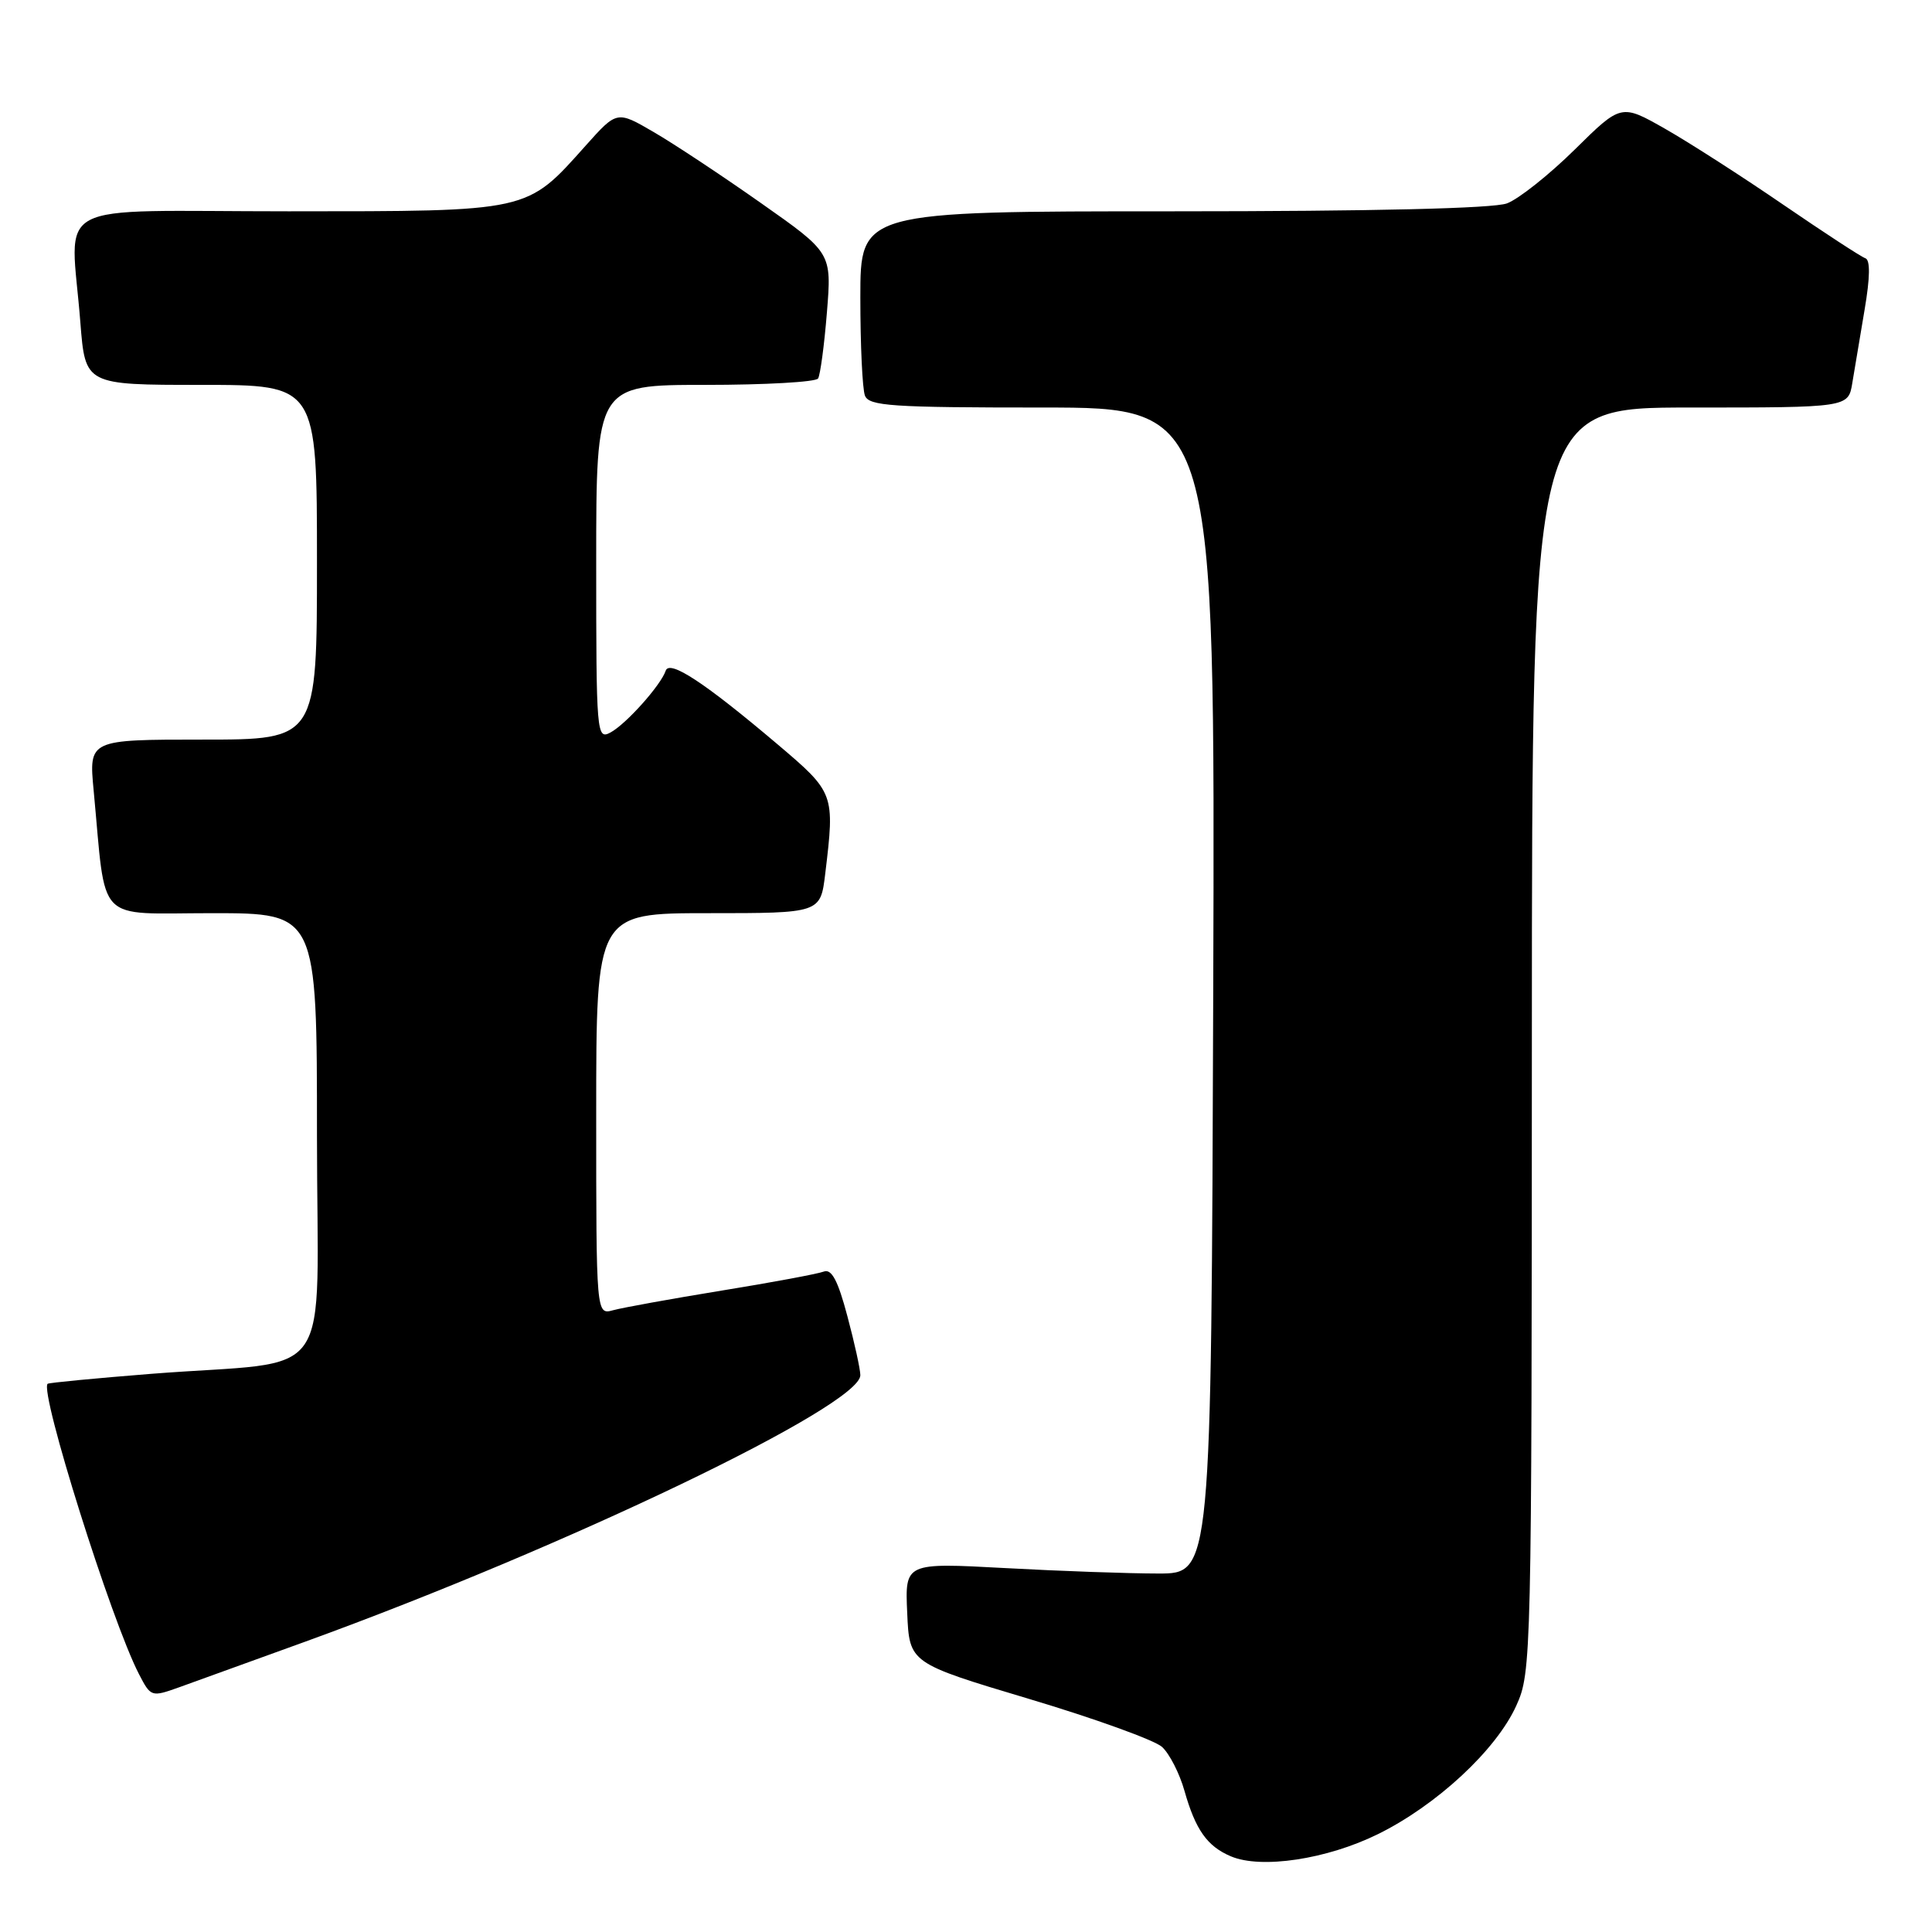 <?xml version="1.0" encoding="UTF-8" standalone="no"?>
<!DOCTYPE svg PUBLIC "-//W3C//DTD SVG 1.1//EN" "http://www.w3.org/Graphics/SVG/1.1/DTD/svg11.dtd" >
<svg xmlns="http://www.w3.org/2000/svg" xmlns:xlink="http://www.w3.org/1999/xlink" version="1.1" viewBox="0 0 256 256">
 <g >
 <path fill="currentColor"
d=" M 182.57 243.04 C 190.37 239.20 198.26 231.88 200.92 226.00 C 202.92 221.59 202.96 219.86 202.98 137.75 C 203.00 54.00 203.00 54.00 223.95 54.00 C 244.91 54.00 244.91 54.00 245.44 50.75 C 245.74 48.96 246.47 44.59 247.07 41.03 C 247.80 36.75 247.83 34.44 247.17 34.22 C 246.62 34.04 241.74 30.85 236.33 27.15 C 230.92 23.44 223.87 18.91 220.66 17.08 C 214.81 13.75 214.81 13.75 208.66 19.82 C 205.27 23.16 201.23 26.37 199.68 26.95 C 197.88 27.62 182.03 28.00 155.43 28.00 C 114.00 28.00 114.00 28.00 114.00 39.42 C 114.00 45.70 114.27 51.55 114.61 52.42 C 115.14 53.80 118.15 54.00 138.11 54.00 C 161.01 54.00 161.01 54.00 160.76 131.25 C 160.50 208.50 160.50 208.50 153.50 208.50 C 149.65 208.50 140.52 208.18 133.21 207.78 C 119.91 207.06 119.91 207.06 120.21 213.72 C 120.50 220.37 120.50 220.37 136.34 225.11 C 145.05 227.71 152.98 230.58 153.97 231.47 C 154.96 232.37 156.30 234.99 156.95 237.30 C 158.41 242.45 159.95 244.64 163.09 245.97 C 167.11 247.68 175.81 246.37 182.57 243.04 Z  M 40.50 217.51 C 75.09 204.95 114.00 186.27 114.00 182.22 C 114.00 181.46 113.23 177.93 112.28 174.39 C 111.03 169.67 110.19 168.10 109.16 168.49 C 108.38 168.79 102.29 169.93 95.62 171.01 C 88.95 172.10 82.49 173.27 81.25 173.61 C 79.00 174.23 79.00 174.23 79.00 147.62 C 79.00 121.00 79.00 121.00 93.86 121.00 C 108.72 121.00 108.72 121.00 109.35 115.75 C 110.63 105.14 110.58 105.03 103.01 98.61 C 93.39 90.46 88.71 87.38 88.21 88.87 C 87.57 90.79 82.96 95.95 80.89 97.06 C 79.06 98.04 79.00 97.31 79.00 74.54 C 79.00 51.00 79.00 51.00 93.44 51.00 C 101.38 51.00 108.12 50.62 108.40 50.15 C 108.69 49.69 109.22 45.75 109.57 41.40 C 110.21 33.50 110.21 33.50 100.85 26.92 C 95.71 23.30 89.31 19.06 86.62 17.50 C 81.75 14.66 81.75 14.66 77.62 19.28 C 69.70 28.14 70.37 27.99 38.25 28.00 C 6.00 28.00 9.37 26.20 10.65 42.75 C 11.30 51.00 11.30 51.00 26.65 51.00 C 42.00 51.00 42.00 51.00 42.00 74.50 C 42.00 98.00 42.00 98.00 26.88 98.00 C 11.77 98.00 11.77 98.00 12.41 104.75 C 14.11 122.71 12.46 121.00 28.09 121.00 C 42.00 121.00 42.00 121.00 42.00 150.44 C 42.00 184.22 44.87 180.09 20.03 182.04 C 12.62 182.63 6.45 183.22 6.31 183.36 C 5.22 184.45 14.75 214.75 18.41 221.82 C 19.99 224.87 20.05 224.89 23.75 223.57 C 25.81 222.83 33.35 220.10 40.50 217.51 Z "/>
</g>
</svg>